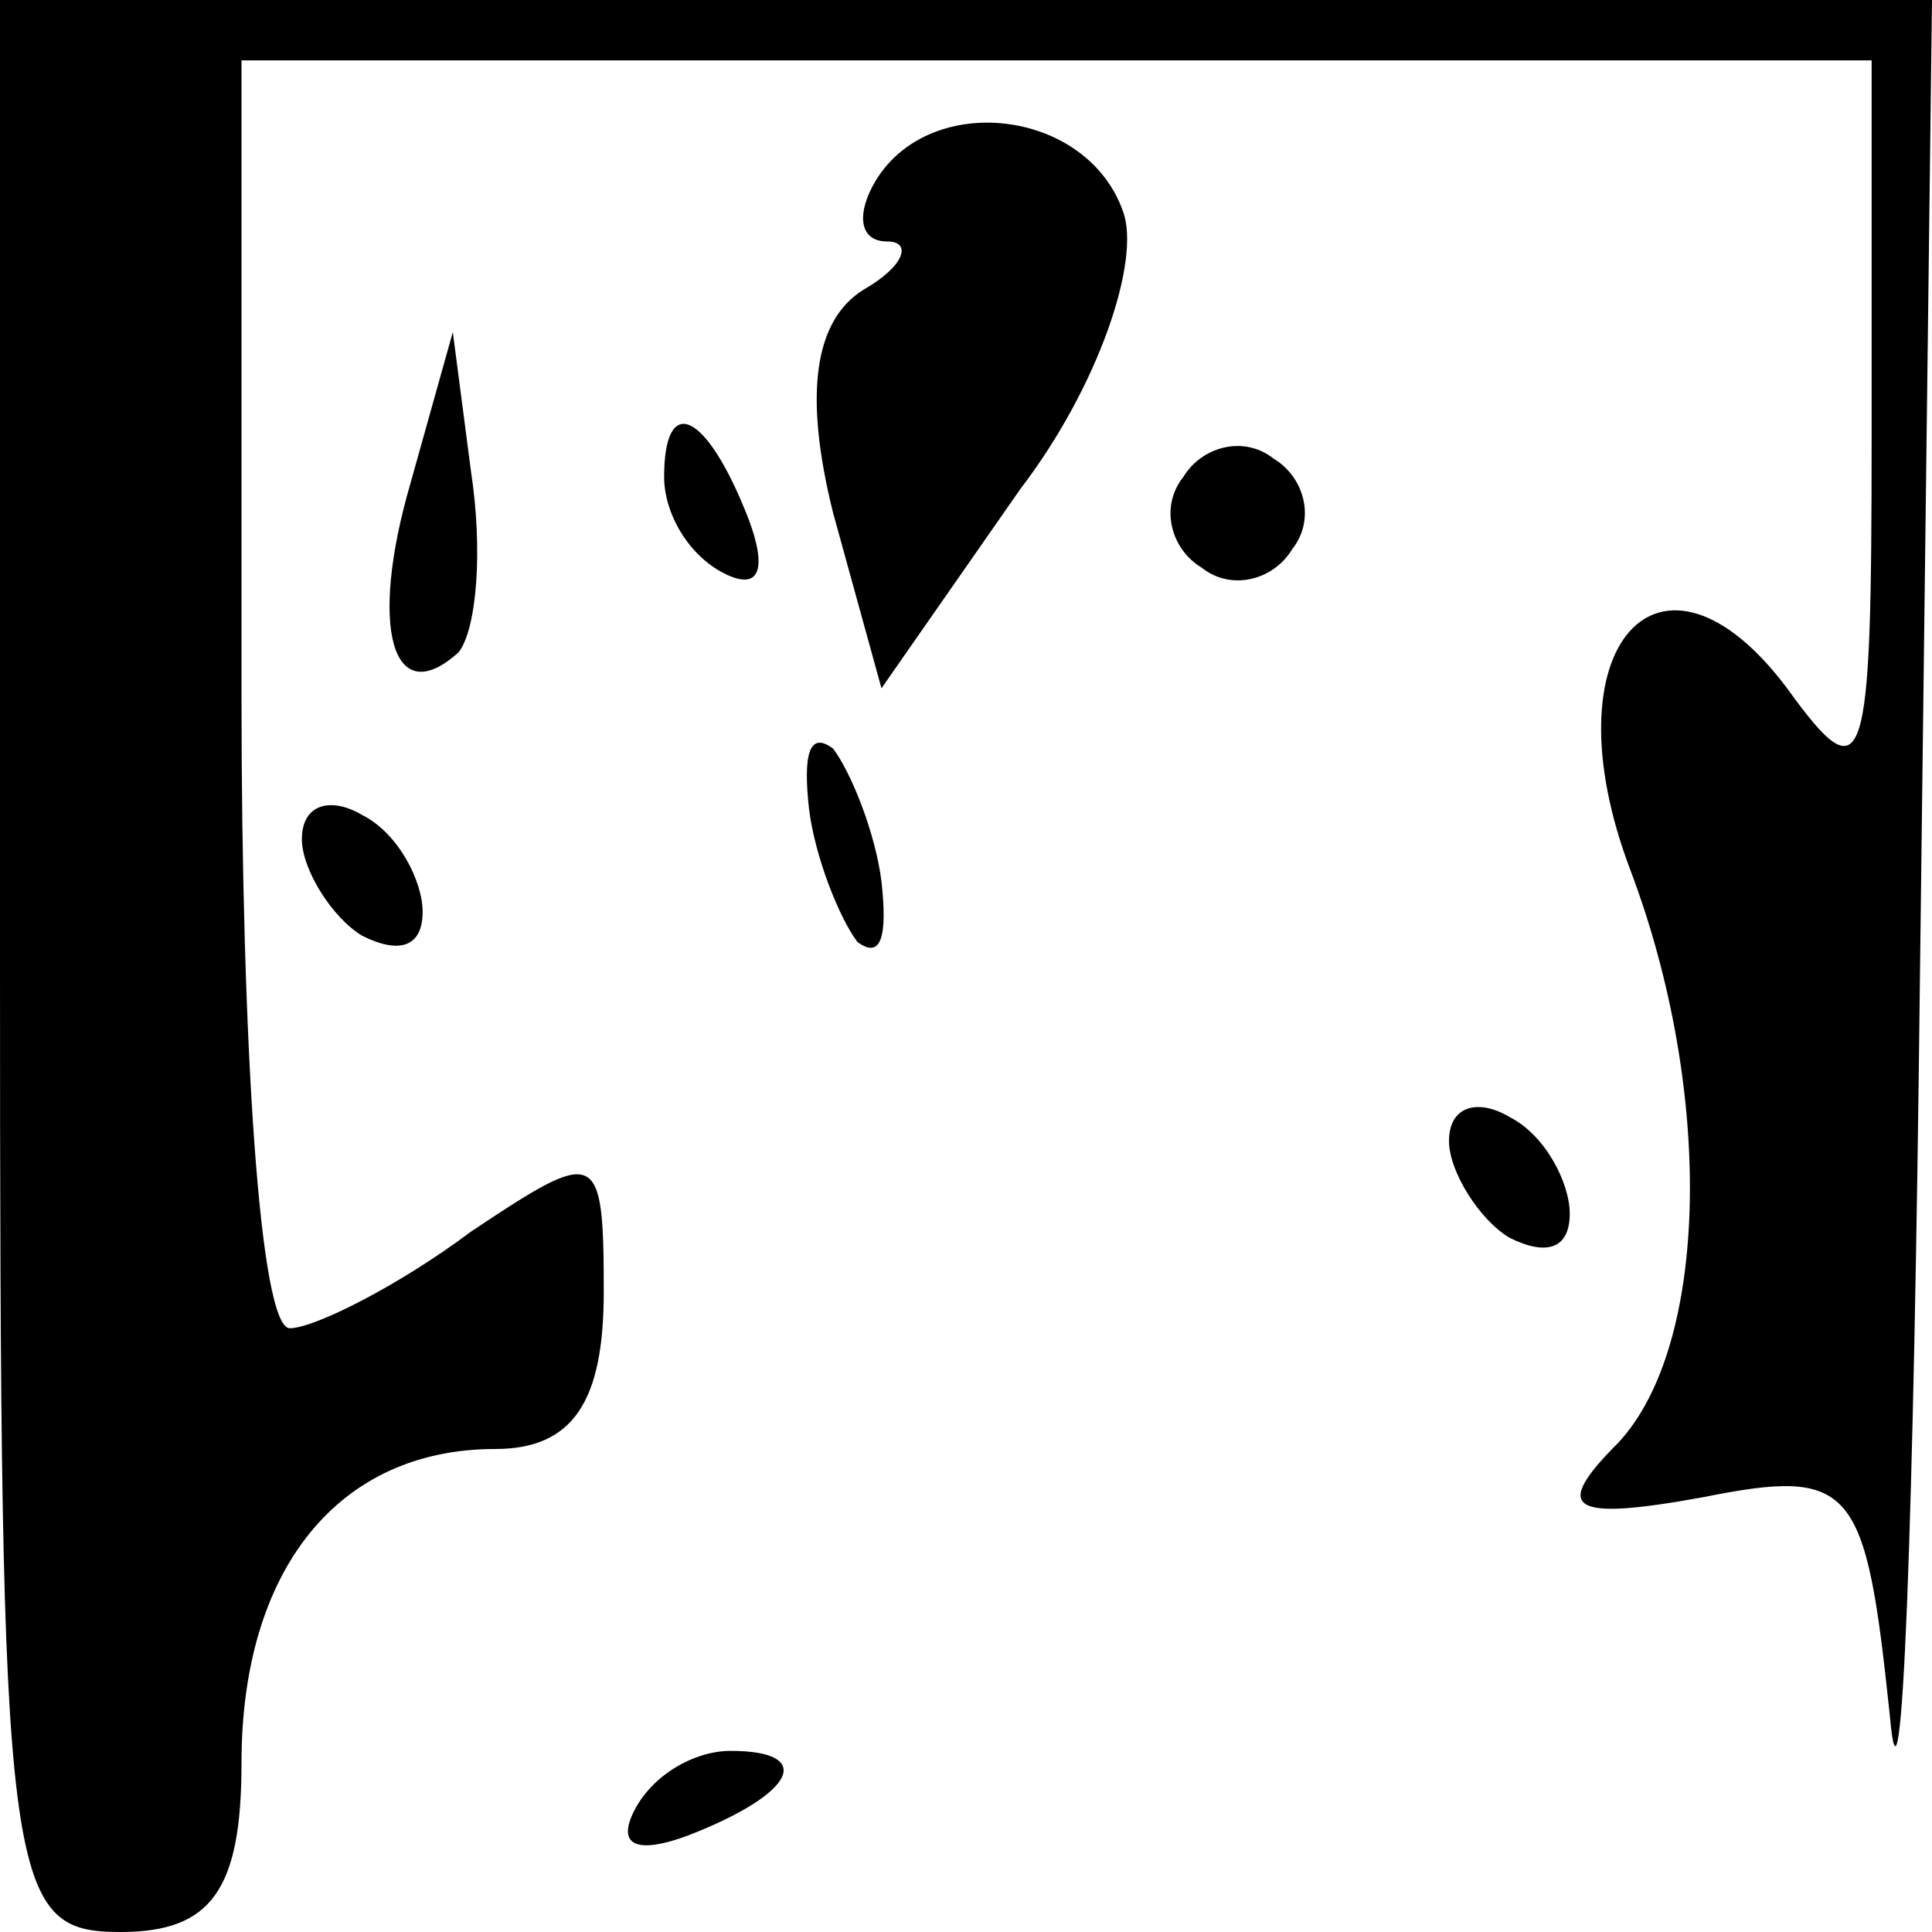 <?xml version="1.0" standalone="no"?>
<!DOCTYPE svg PUBLIC "-//W3C//DTD SVG 20010904//EN"
 "http://www.w3.org/TR/2001/REC-SVG-20010904/DTD/svg10.dtd">
<svg version="1.0" xmlns="http://www.w3.org/2000/svg"
 width="32pt" height="32pt" viewBox="0 0 32 32"
 preserveAspectRatio="xMidYMid meet">
<g transform="translate(0,32) scale(0.1,-0.1)"
fill="#000000" stroke="none">
<path fill="#000000" stroke="none" d="M0 160 c0 -153 1 -160 20 -160 15 0 20
7 20 28 0 32 16 52 42 52 13 0 18 8 18 26 0 24 -1 24 -22 10 -12 -9 -26 -16
-30 -16 -5 0 -8 47 -8 105 l0 105 135 0 135 0 0 -62 c0 -56 -1 -60 -14 -42
-21 28 -40 7 -26 -30 14 -37 13 -79 -2 -95 -11 -11 -8 -13 14 -9 25 5 27 2 31
-36 2 -23 4 32 5 122 l2 162 -160 0 -160 0 0 -160z"/>
<path fill="#000000" stroke="none" d="M145 290 c-3 -5 -3 -10 2 -10 4 0 3 -4
-4 -8 -8 -5 -10 -17 -5 -37 l8 -29 23 33 c13 17 20 38 17 46 -6 17 -32 20 -41
5z"/>
<path fill="#000000" stroke="none" d="M68 240 c-7 -24 -3 -38 8 -28 3 4 4 17
2 30 l-3 23 -7 -25z"/>
<path fill="#000000" stroke="none" d="M110 241 c0 -6 4 -13 10 -16 6 -3 7 1
4 9 -7 18 -14 21 -14 7z"/>
<path fill="#000000" stroke="none" d="M196 241 c-4 -5 -2 -12 3 -15 5 -4 12
-2 15 3 4 5 2 12 -3 15 -5 4 -12 2 -15 -3z"/>
<path fill="#000000" stroke="none" d="M134 186 c1 -8 5 -18 8 -22 4 -3 5 1 4
10 -1 8 -5 18 -8 22 -4 3 -5 -1 -4 -10z"/>
<path fill="#000000" stroke="none" d="M50 181 c0 -5 5 -13 10 -16 6 -3 10 -2
10 4 0 5 -4 13 -10 16 -5 3 -10 2 -10 -4z"/>
<path fill="#000000" stroke="none" d="M240 131 c0 -5 5 -13 10 -16 6 -3 10
-2 10 4 0 5 -4 13 -10 16 -5 3 -10 2 -10 -4z"/>
<path fill="#000000" stroke="none" d="M105 20 c-3 -6 1 -7 9 -4 18 7 21 14 7
14 -6 0 -13 -4 -16 -10z"/>
</g>
</svg>
